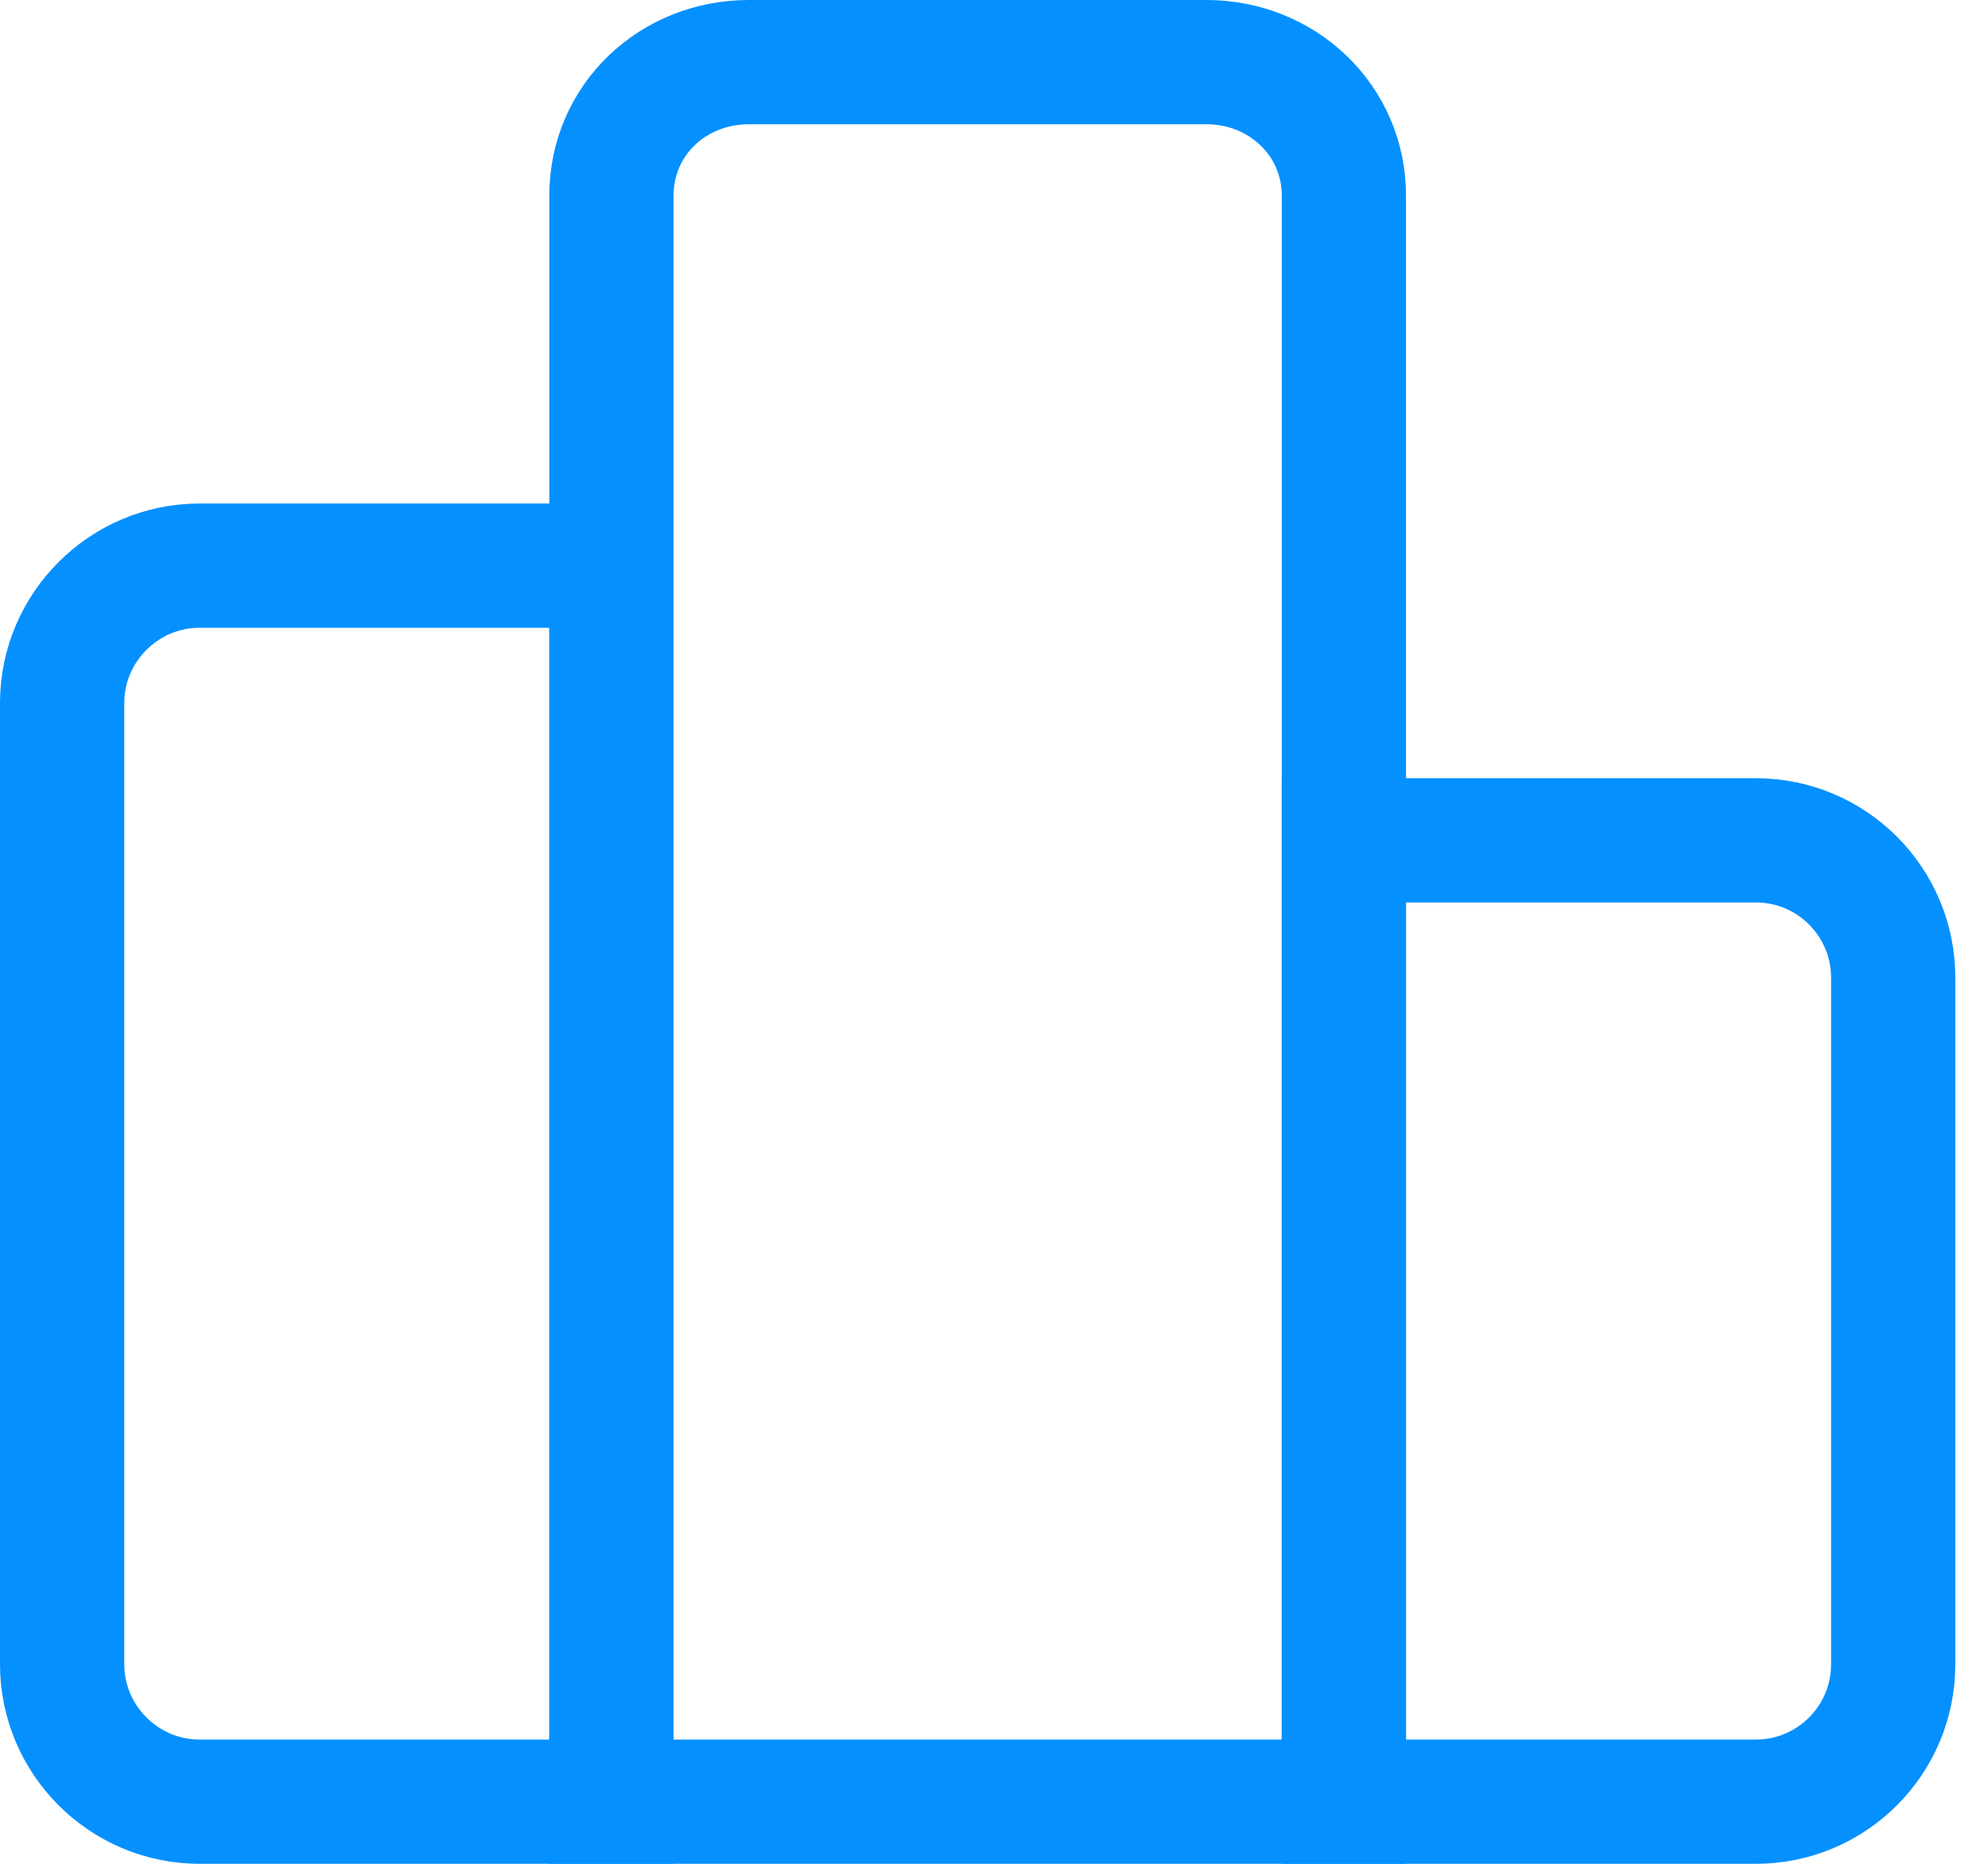 <?xml version="1.0" encoding="UTF-8"?>
<svg width="32px" height="30px" viewBox="0 0 32 30" version="1.1" xmlns="http://www.w3.org/2000/svg" xmlns:xlink="http://www.w3.org/1999/xlink">
    <!-- Generator: Sketch 52.1 (67048) - http://www.bohemiancoding.com/sketch -->
    <title>zhognxin</title>
    <desc>Created with Sketch.</desc>
    <g id="Page-1" stroke="none" stroke-width="1" fill="none" fill-rule="evenodd">
        <g id="首页" transform="translate(-1061, -2908)" stroke="#0590FF" stroke-width="2">
            <g id="Group-7" transform="translate(374, 2908)">
                <g id="zhognxin" transform="translate(688, 1)">
                    <path d="M20.632,28 L8.842,28 L8.842,2.149 C8.842,0.928 9.832,0 11.053,0 L18.421,0 C19.637,0 20.632,0.934 20.632,2.149 L20.632,28 L20.632,28 Z" id="Shape"></path>
                    <path d="M8.842,28 L2.211,28 C0.995,28 1.24344979e-14,27.005 1.24344979e-14,25.789 L1.24344979e-14,10.316 C1.24344979e-14,9.1 0.995,8.105 2.211,8.105 L8.842,8.105 L8.842,28 L8.842,28 Z" id="Shape"></path>
                    <path d="M27.263,28 L20.632,28 L20.632,12.526 L27.263,12.526 C28.484,12.526 29.474,13.516 29.474,14.737 L29.474,25.789 C29.474,27.01 28.484,28 27.263,28 L27.263,28 Z" id="zhongxin"></path>
                </g>
            </g>
        </g>
    </g>
</svg>